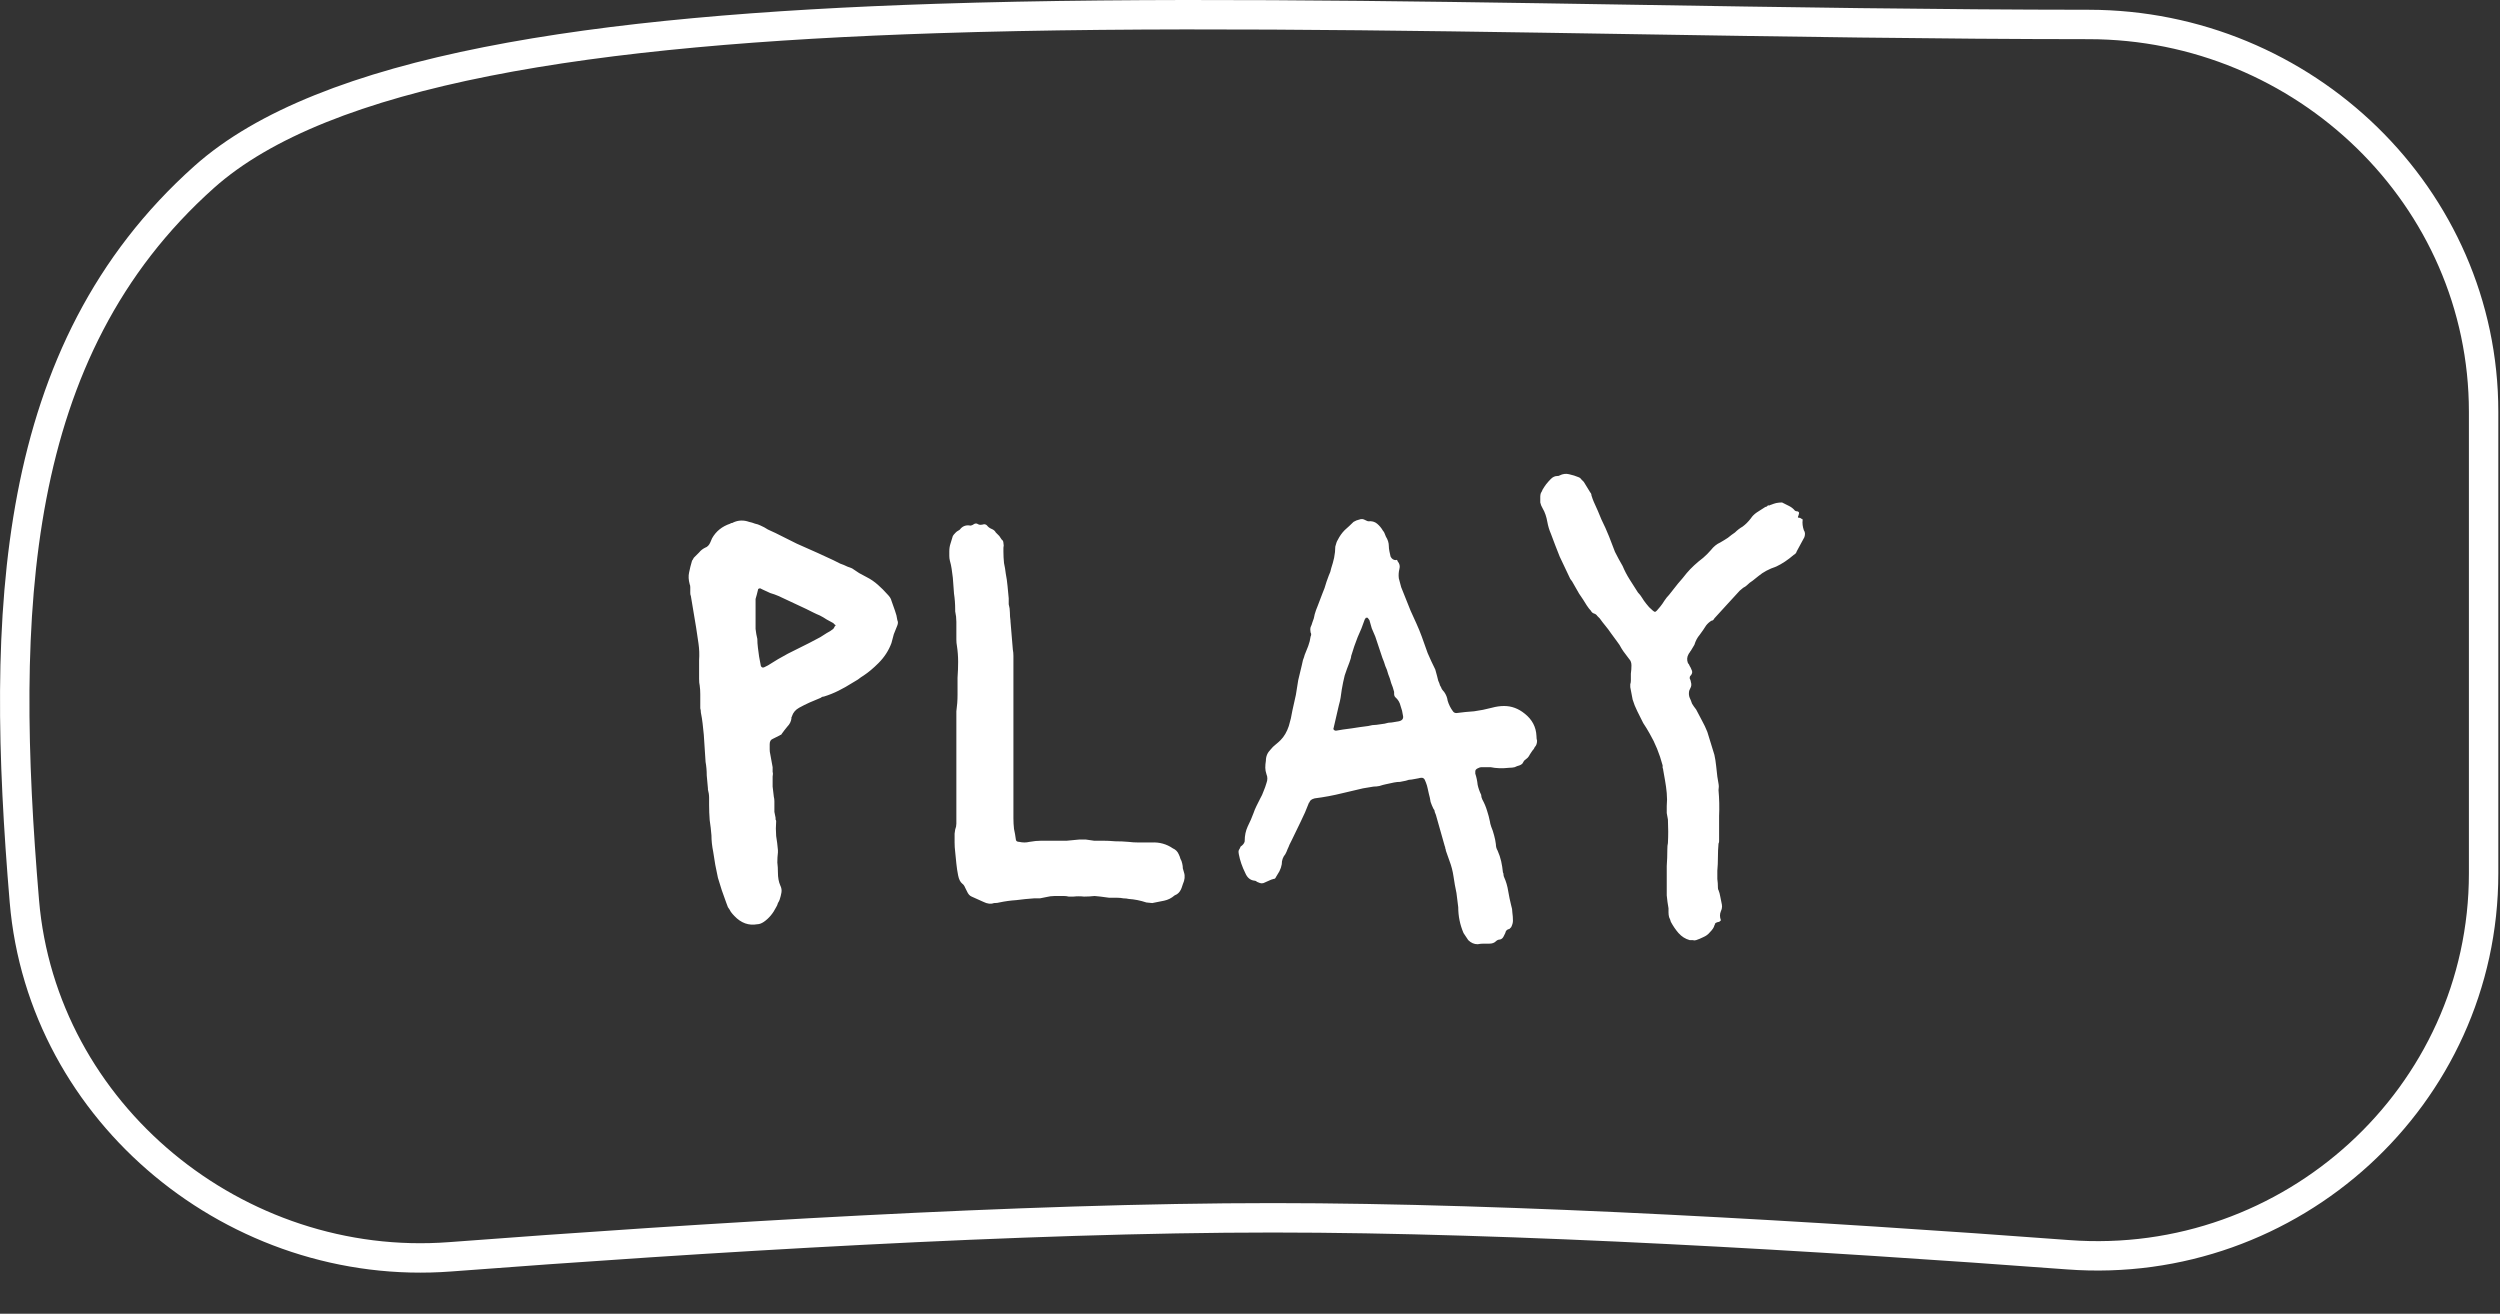 <svg width="255" height="134" viewBox="0 0 255 134" fill="none" xmlns="http://www.w3.org/2000/svg">
<rect x="0" y="0" width="255" height="134" fill="#333333" stroke="none"/>
<path d="M77.248 94.272C76.368 94.432 75.588 94.152 74.908 93.432C74.788 93.312 74.668 93.172 74.548 93.012C74.468 92.852 74.368 92.692 74.248 92.532L74.068 92.052C73.748 91.212 73.468 90.372 73.228 89.532C73.028 88.652 72.868 87.772 72.748 86.892C72.628 86.292 72.568 85.732 72.568 85.212C72.528 84.692 72.468 84.172 72.388 83.652C72.348 83.132 72.328 82.612 72.328 82.092C72.328 81.852 72.328 81.612 72.328 81.372C72.328 81.092 72.288 80.812 72.208 80.532V80.412C72.168 79.972 72.128 79.532 72.088 79.092C72.088 78.612 72.048 78.152 71.968 77.712L71.788 74.952C71.748 74.552 71.708 74.172 71.668 73.812C71.628 73.452 71.568 73.072 71.488 72.672C71.488 72.512 71.468 72.372 71.428 72.252C71.428 72.092 71.428 71.932 71.428 71.772C71.428 71.452 71.428 71.132 71.428 70.812C71.428 70.492 71.408 70.192 71.368 69.912C71.328 69.752 71.308 69.532 71.308 69.252V67.332C71.348 66.772 71.328 66.212 71.248 65.652C71.168 65.092 71.088 64.552 71.008 64.032L70.468 60.792C70.428 60.712 70.408 60.612 70.408 60.492C70.408 60.372 70.408 60.272 70.408 60.192C70.408 60.112 70.408 60.012 70.408 59.892C70.408 59.772 70.388 59.672 70.348 59.592C70.228 59.152 70.208 58.752 70.288 58.392C70.368 57.992 70.468 57.592 70.588 57.192C70.628 57.152 70.688 57.052 70.768 56.892C70.968 56.692 71.148 56.512 71.308 56.352C71.468 56.152 71.668 55.992 71.908 55.872C72.148 55.792 72.328 55.612 72.448 55.332L72.628 54.912C73.028 54.192 73.648 53.692 74.488 53.412C74.528 53.372 74.568 53.352 74.608 53.352C74.688 53.352 74.748 53.332 74.788 53.292C75.308 53.052 75.848 53.032 76.408 53.232C76.608 53.272 76.808 53.332 77.008 53.412C77.208 53.452 77.388 53.512 77.548 53.592C77.828 53.712 78.088 53.852 78.328 54.012C78.568 54.132 78.828 54.252 79.108 54.372C79.828 54.732 80.548 55.092 81.268 55.452C81.988 55.772 82.708 56.092 83.428 56.412L84.988 57.132C85.228 57.252 85.468 57.372 85.708 57.492C85.948 57.572 86.188 57.672 86.428 57.792L86.908 57.972C87.148 58.132 87.388 58.292 87.628 58.452C87.868 58.572 88.128 58.712 88.408 58.872C88.808 59.072 89.188 59.332 89.548 59.652C89.908 59.972 90.228 60.292 90.508 60.612C90.748 60.852 90.888 61.072 90.928 61.272C91.048 61.592 91.168 61.932 91.288 62.292C91.408 62.612 91.488 62.932 91.528 63.252C91.608 63.412 91.608 63.592 91.528 63.792C91.408 64.072 91.288 64.372 91.168 64.692C91.088 64.972 91.008 65.272 90.928 65.592C90.648 66.352 90.208 67.032 89.608 67.632C89.088 68.152 88.588 68.572 88.108 68.892C87.908 69.012 87.708 69.152 87.508 69.312C87.308 69.432 87.108 69.552 86.908 69.672C86.468 69.952 86.008 70.212 85.528 70.452C85.048 70.692 84.548 70.892 84.028 71.052C83.908 71.052 83.808 71.092 83.728 71.172C83.328 71.332 82.948 71.492 82.588 71.652C82.228 71.812 81.868 71.992 81.508 72.192C81.148 72.392 80.908 72.672 80.788 73.032C80.788 73.072 80.768 73.112 80.728 73.152C80.728 73.152 80.728 73.192 80.728 73.272C80.688 73.592 80.548 73.872 80.308 74.112C80.108 74.352 79.908 74.612 79.708 74.892C79.708 74.932 79.688 74.952 79.648 74.952C79.608 74.952 79.568 74.972 79.528 75.012L78.808 75.372C78.608 75.452 78.508 75.632 78.508 75.912C78.508 76.072 78.508 76.252 78.508 76.452C78.508 76.612 78.528 76.772 78.568 76.932L78.808 78.252C78.808 78.412 78.808 78.572 78.808 78.732C78.848 78.852 78.848 79.012 78.808 79.212C78.808 79.532 78.808 79.872 78.808 80.232C78.848 80.592 78.888 80.932 78.928 81.252C78.968 81.412 78.988 81.572 78.988 81.732C78.988 81.852 78.988 81.992 78.988 82.152C78.988 82.352 78.988 82.572 78.988 82.812C79.028 83.012 79.068 83.212 79.108 83.412C79.108 83.452 79.108 83.512 79.108 83.592C79.148 83.632 79.168 83.692 79.168 83.772C79.128 84.252 79.128 84.752 79.168 85.272C79.248 85.752 79.308 86.232 79.348 86.712V86.952C79.308 87.272 79.288 87.612 79.288 87.972C79.328 88.292 79.348 88.632 79.348 88.992C79.348 89.512 79.428 89.952 79.588 90.312C79.708 90.552 79.748 90.792 79.708 91.032C79.668 91.272 79.608 91.512 79.528 91.752C79.488 91.872 79.428 91.992 79.348 92.112C79.308 92.272 79.248 92.412 79.168 92.532C78.848 93.172 78.428 93.672 77.908 94.032C77.668 94.192 77.448 94.272 77.248 94.272ZM77.968 68.052L78.328 67.872C79.008 67.432 79.688 67.032 80.368 66.672C81.088 66.312 81.808 65.952 82.528 65.592L83.668 64.992C83.908 64.832 84.128 64.692 84.328 64.572C84.568 64.452 84.788 64.312 84.988 64.152C85.028 64.112 85.088 64.012 85.168 63.852C85.208 63.852 85.228 63.832 85.228 63.792C85.228 63.752 85.208 63.732 85.168 63.732C85.048 63.612 84.988 63.552 84.988 63.552C84.788 63.432 84.568 63.312 84.328 63.192C84.088 63.032 83.848 62.892 83.608 62.772C83.408 62.692 83.188 62.592 82.948 62.472C82.708 62.352 82.468 62.232 82.228 62.112C81.268 61.672 80.328 61.232 79.408 60.792C79.128 60.672 78.848 60.572 78.568 60.492C78.328 60.372 78.068 60.252 77.788 60.132C77.788 60.132 77.708 60.092 77.548 60.012C77.388 60.012 77.308 60.072 77.308 60.192C77.268 60.352 77.228 60.512 77.188 60.672C77.148 60.792 77.108 60.932 77.068 61.092V63.072C77.068 63.432 77.068 63.792 77.068 64.152C77.108 64.512 77.168 64.852 77.248 65.172C77.248 65.452 77.268 65.752 77.308 66.072C77.348 66.352 77.388 66.652 77.428 66.972L77.608 67.932C77.688 68.092 77.808 68.132 77.968 68.052ZM101.389 92.112C101.069 92.232 100.709 92.192 100.309 91.992L99.109 91.452C98.909 91.372 98.749 91.192 98.629 90.912L98.449 90.552C98.369 90.352 98.269 90.212 98.149 90.132C97.949 89.972 97.809 89.692 97.729 89.292C97.649 88.892 97.589 88.492 97.549 88.092C97.509 87.692 97.469 87.292 97.429 86.892C97.389 86.572 97.369 86.252 97.369 85.932C97.369 85.612 97.369 85.312 97.369 85.032L97.429 84.612C97.509 84.412 97.549 84.212 97.549 84.012C97.549 83.812 97.549 83.632 97.549 83.472V72.552C97.629 71.992 97.669 71.432 97.669 70.872C97.669 70.272 97.669 69.692 97.669 69.132C97.709 68.572 97.729 68.032 97.729 67.512C97.729 66.952 97.689 66.412 97.609 65.892C97.569 65.692 97.549 65.472 97.549 65.232C97.549 64.992 97.549 64.752 97.549 64.512C97.549 64.152 97.549 63.792 97.549 63.432C97.549 63.072 97.509 62.712 97.429 62.352V62.172C97.429 61.612 97.389 61.072 97.309 60.552C97.269 59.992 97.229 59.452 97.189 58.932C97.149 58.612 97.109 58.312 97.069 58.032C97.029 57.752 96.969 57.472 96.889 57.192C96.849 57.032 96.829 56.872 96.829 56.712C96.829 56.552 96.829 56.392 96.829 56.232C96.829 55.952 96.869 55.692 96.949 55.452C97.029 55.172 97.109 54.912 97.189 54.672C97.229 54.592 97.329 54.472 97.489 54.312C97.569 54.232 97.649 54.172 97.729 54.132C97.809 54.092 97.869 54.052 97.909 54.012C98.149 53.692 98.469 53.552 98.869 53.592C98.949 53.632 99.069 53.612 99.229 53.532C99.429 53.372 99.609 53.352 99.769 53.472C99.889 53.552 100.089 53.552 100.369 53.472C100.489 53.472 100.589 53.512 100.669 53.592C100.789 53.752 100.949 53.872 101.149 53.952C101.349 54.032 101.489 54.152 101.569 54.312C101.689 54.432 101.809 54.552 101.929 54.672C102.009 54.792 102.089 54.912 102.169 55.032C102.289 55.112 102.349 55.232 102.349 55.392C102.389 55.552 102.389 55.712 102.349 55.872C102.349 55.992 102.349 56.132 102.349 56.292C102.349 56.652 102.369 57.032 102.409 57.432C102.489 57.792 102.549 58.152 102.589 58.512C102.669 58.912 102.729 59.332 102.769 59.772C102.809 60.172 102.849 60.592 102.889 61.032V61.632C102.969 61.912 103.009 62.192 103.009 62.472C103.009 62.752 103.029 63.032 103.069 63.312V63.372C103.109 63.852 103.149 64.332 103.189 64.812C103.229 65.292 103.269 65.772 103.309 66.252C103.349 66.452 103.369 66.672 103.369 66.912C103.369 67.112 103.369 67.312 103.369 67.512V83.472C103.369 83.832 103.389 84.192 103.429 84.552C103.509 84.912 103.569 85.252 103.609 85.572C103.609 85.772 103.729 85.872 103.969 85.872C104.329 85.952 104.669 85.952 104.989 85.872C105.429 85.792 105.849 85.752 106.249 85.752C106.689 85.752 107.129 85.752 107.569 85.752C108.009 85.752 108.429 85.752 108.829 85.752C109.269 85.712 109.689 85.672 110.089 85.632H110.749C111.069 85.672 111.349 85.712 111.589 85.752C111.869 85.752 112.149 85.752 112.429 85.752C112.869 85.752 113.309 85.772 113.749 85.812C114.229 85.812 114.689 85.832 115.129 85.872C115.449 85.912 115.769 85.932 116.089 85.932C116.449 85.932 116.809 85.932 117.169 85.932H117.469C118.269 85.892 118.989 86.092 119.629 86.532C119.909 86.652 120.109 86.852 120.229 87.132C120.309 87.292 120.369 87.452 120.409 87.612C120.489 87.732 120.549 87.892 120.589 88.092C120.629 88.252 120.649 88.412 120.649 88.572C120.689 88.692 120.729 88.832 120.769 88.992C120.889 89.352 120.849 89.752 120.649 90.192C120.609 90.312 120.569 90.432 120.529 90.552C120.489 90.672 120.429 90.792 120.349 90.912C120.269 91.032 120.169 91.132 120.049 91.212C120.049 91.212 119.969 91.252 119.809 91.332C119.489 91.612 119.129 91.792 118.729 91.872C118.369 91.952 117.969 92.032 117.529 92.112L116.929 92.052C116.329 91.852 115.729 91.732 115.129 91.692C114.969 91.652 114.789 91.632 114.589 91.632C114.389 91.592 114.189 91.572 113.989 91.572C113.709 91.572 113.429 91.572 113.149 91.572C112.869 91.532 112.569 91.492 112.249 91.452L111.649 91.392C111.289 91.432 110.929 91.452 110.569 91.452C110.209 91.412 109.849 91.412 109.489 91.452C109.329 91.452 109.169 91.452 109.009 91.452C108.849 91.412 108.689 91.392 108.529 91.392C108.209 91.392 107.889 91.392 107.569 91.392C107.289 91.392 106.989 91.432 106.669 91.512C106.509 91.552 106.309 91.592 106.069 91.632C105.869 91.632 105.669 91.632 105.469 91.632C104.869 91.672 104.269 91.732 103.669 91.812C103.069 91.852 102.489 91.932 101.929 92.052C101.809 92.092 101.629 92.112 101.389 92.112ZM150.72 96.312C150.36 96.312 150.04 96.172 149.76 95.892C149.68 95.772 149.6 95.652 149.52 95.532C149.44 95.412 149.36 95.292 149.28 95.172C148.92 94.332 148.74 93.452 148.74 92.532L148.56 91.092C148.44 90.532 148.34 89.972 148.26 89.412C148.18 88.852 148.04 88.312 147.84 87.792L147.48 86.772C147.48 86.692 147.46 86.612 147.42 86.532C147.42 86.452 147.4 86.372 147.36 86.292L146.46 83.112C146.42 83.032 146.38 82.932 146.34 82.812C146.34 82.692 146.3 82.592 146.22 82.512C146.1 82.272 146 82.032 145.92 81.792C145.88 81.512 145.82 81.232 145.74 80.952C145.7 80.752 145.66 80.572 145.62 80.412C145.58 80.212 145.52 80.012 145.44 79.812C145.36 79.572 145.28 79.432 145.2 79.392C145.12 79.312 144.94 79.312 144.66 79.392C144.46 79.432 144.24 79.472 144 79.512C143.8 79.512 143.6 79.552 143.4 79.632C143.24 79.672 143.04 79.712 142.8 79.752C142.6 79.752 142.4 79.772 142.2 79.812L141.36 79.992C141.16 80.032 140.94 80.092 140.7 80.172C140.5 80.212 140.3 80.232 140.1 80.232L139.02 80.412C138.7 80.492 138.36 80.572 138 80.652C137.64 80.732 137.3 80.812 136.98 80.892C136.02 81.132 135.06 81.312 134.1 81.432C133.78 81.512 133.6 81.652 133.56 81.852C133.52 81.852 133.5 81.872 133.5 81.912C133.26 82.552 132.98 83.192 132.66 83.832C132.38 84.432 132.08 85.052 131.76 85.692C131.68 85.852 131.6 86.012 131.52 86.172C131.48 86.292 131.42 86.432 131.34 86.592C131.3 86.672 131.26 86.772 131.22 86.892C131.18 86.972 131.14 87.052 131.1 87.132C130.86 87.412 130.74 87.752 130.74 88.152C130.7 88.392 130.62 88.632 130.5 88.872C130.38 89.072 130.26 89.272 130.14 89.472C130.1 89.592 130.02 89.652 129.9 89.652C129.74 89.692 129.58 89.752 129.42 89.832C129.26 89.912 129.08 89.992 128.88 90.072C128.76 90.112 128.64 90.112 128.52 90.072C128.44 90.032 128.34 89.992 128.22 89.952C128.14 89.872 128.06 89.832 127.98 89.832C127.54 89.792 127.22 89.532 127.02 89.052C126.7 88.412 126.48 87.772 126.36 87.132C126.32 86.972 126.32 86.832 126.36 86.712C126.44 86.592 126.5 86.472 126.54 86.352C126.78 86.192 126.92 86.012 126.96 85.812V85.752C126.96 85.232 127.06 84.752 127.26 84.312C127.5 83.832 127.7 83.372 127.86 82.932C127.94 82.692 128.04 82.452 128.16 82.212C128.28 81.972 128.4 81.732 128.52 81.492C128.68 81.212 128.8 80.952 128.88 80.712C129 80.432 129.1 80.152 129.18 79.872C129.3 79.552 129.3 79.252 129.18 78.972C129.1 78.732 129.06 78.512 129.06 78.312C129.06 78.072 129.08 77.832 129.12 77.592C129.12 77.152 129.28 76.772 129.6 76.452C129.76 76.252 129.92 76.092 130.08 75.972C130.28 75.812 130.46 75.652 130.62 75.492C130.98 75.132 131.26 74.652 131.46 74.052C131.62 73.532 131.74 73.012 131.82 72.492C131.94 71.932 132.06 71.392 132.18 70.872C132.26 70.352 132.34 69.852 132.42 69.372C132.54 68.852 132.66 68.352 132.78 67.872C132.82 67.672 132.86 67.492 132.9 67.332C132.98 67.132 133.04 66.952 133.08 66.792C133.2 66.472 133.32 66.172 133.44 65.892C133.56 65.572 133.64 65.252 133.68 64.932C133.76 64.772 133.76 64.632 133.68 64.512C133.64 64.312 133.64 64.132 133.68 63.972C133.76 63.812 133.82 63.652 133.86 63.492C133.98 63.212 134.06 62.932 134.1 62.652C134.18 62.372 134.28 62.092 134.4 61.812C134.6 61.292 134.76 60.872 134.88 60.552C135.04 60.192 135.18 59.792 135.3 59.352C135.38 59.112 135.46 58.892 135.54 58.692C135.66 58.452 135.74 58.212 135.78 57.972C135.9 57.612 136 57.252 136.08 56.892C136.16 56.492 136.2 56.112 136.2 55.752C136.28 55.432 136.36 55.212 136.44 55.092C136.64 54.692 136.88 54.352 137.16 54.072C137.48 53.792 137.78 53.512 138.06 53.232C138.26 53.112 138.46 53.032 138.66 52.992C138.86 52.912 139.06 52.932 139.26 53.052C139.42 53.132 139.52 53.172 139.56 53.172C139.92 53.132 140.22 53.212 140.46 53.412C140.7 53.612 140.9 53.852 141.06 54.132C141.14 54.212 141.2 54.312 141.24 54.432C141.28 54.552 141.32 54.652 141.36 54.732C141.56 55.052 141.66 55.372 141.66 55.692C141.66 55.852 141.68 56.032 141.72 56.232C141.76 56.392 141.8 56.572 141.84 56.772C141.96 57.012 142.14 57.132 142.38 57.132C142.42 57.092 142.46 57.092 142.5 57.132C142.54 57.172 142.56 57.212 142.56 57.252C142.76 57.492 142.82 57.752 142.74 58.032C142.66 58.352 142.64 58.672 142.68 58.992C142.76 59.272 142.84 59.572 142.92 59.892C143.08 60.292 143.24 60.692 143.4 61.092C143.56 61.492 143.72 61.892 143.88 62.292C144.08 62.732 144.28 63.172 144.48 63.612C144.68 64.052 144.86 64.492 145.02 64.932C145.22 65.492 145.42 66.052 145.62 66.612C145.86 67.172 146.12 67.732 146.4 68.292L146.58 68.952C146.62 69.112 146.66 69.272 146.7 69.432C146.78 69.592 146.84 69.752 146.88 69.912C146.96 70.032 147.02 70.152 147.06 70.272C147.14 70.392 147.22 70.492 147.3 70.572C147.5 70.852 147.62 71.152 147.66 71.472C147.78 71.872 147.96 72.232 148.2 72.552C148.28 72.672 148.4 72.732 148.56 72.732C149.16 72.652 149.76 72.592 150.36 72.552C150.96 72.472 151.56 72.352 152.16 72.192C152.6 72.072 153.02 72.012 153.42 72.012C154.18 72.012 154.88 72.272 155.52 72.792C156.28 73.392 156.68 74.152 156.72 75.072C156.72 75.272 156.74 75.432 156.78 75.552C156.78 75.832 156.7 76.052 156.54 76.212C156.5 76.332 156.42 76.452 156.3 76.572C156.22 76.692 156.14 76.812 156.06 76.932C155.98 77.092 155.9 77.212 155.82 77.292L155.46 77.592C155.42 77.672 155.36 77.772 155.28 77.892C155.2 77.972 155.1 78.032 154.98 78.072C154.82 78.112 154.66 78.172 154.5 78.252C154.34 78.292 154.16 78.312 153.96 78.312C153.24 78.392 152.6 78.372 152.04 78.252H151.08C151 78.252 150.88 78.292 150.72 78.372C150.56 78.452 150.48 78.552 150.48 78.672V78.912C150.6 79.272 150.68 79.652 150.72 80.052C150.8 80.412 150.92 80.752 151.08 81.072C151.08 81.232 151.12 81.392 151.2 81.552C151.4 81.912 151.56 82.292 151.68 82.692C151.8 83.052 151.9 83.432 151.98 83.832C151.98 83.912 152.02 84.072 152.1 84.312C152.22 84.592 152.32 84.892 152.4 85.212C152.48 85.492 152.54 85.792 152.58 86.112C152.58 86.352 152.64 86.572 152.76 86.772C152.92 87.132 153.04 87.492 153.12 87.852C153.2 88.212 153.26 88.592 153.3 88.992C153.34 89.032 153.36 89.112 153.36 89.232C153.36 89.312 153.38 89.392 153.42 89.472C153.62 89.912 153.76 90.392 153.84 90.912C153.92 91.392 154.02 91.872 154.14 92.352C154.22 92.592 154.26 92.832 154.26 93.072C154.3 93.352 154.32 93.632 154.32 93.912C154.32 94.112 154.26 94.332 154.14 94.572C154.02 94.692 153.96 94.752 153.96 94.752C153.72 94.792 153.58 94.932 153.54 95.172L153.36 95.532C153.28 95.692 153.16 95.792 153 95.832C152.84 95.832 152.7 95.892 152.58 96.012C152.42 96.172 152.2 96.252 151.92 96.252C151.76 96.252 151.56 96.252 151.32 96.252C151.12 96.252 150.92 96.272 150.72 96.312ZM136.26 74.532C136.5 74.492 136.74 74.452 136.98 74.412C137.26 74.372 137.56 74.332 137.88 74.292C138.08 74.252 138.34 74.212 138.66 74.172C138.98 74.132 139.28 74.092 139.56 74.052C139.84 73.972 140.12 73.932 140.4 73.932C140.68 73.892 140.96 73.852 141.24 73.812C141.48 73.732 141.72 73.692 141.96 73.692C142.2 73.652 142.44 73.612 142.68 73.572C143.04 73.492 143.18 73.292 143.1 72.972C143.06 72.652 142.98 72.332 142.86 72.012C142.78 71.652 142.6 71.352 142.32 71.112C142.24 71.032 142.2 70.912 142.2 70.752V70.572C142.12 70.252 142.02 69.952 141.9 69.672C141.82 69.352 141.72 69.052 141.6 68.772C141.52 68.452 141.42 68.172 141.3 67.932C141.22 67.652 141.12 67.372 141 67.092L140.28 64.932C140.16 64.652 140.04 64.372 139.92 64.092C139.84 63.812 139.76 63.532 139.68 63.252L139.5 63.012H139.32L139.2 63.192C139 63.792 138.76 64.392 138.48 64.992C138.24 65.592 138.02 66.232 137.82 66.912C137.82 66.992 137.8 67.092 137.76 67.212C137.72 67.332 137.68 67.452 137.64 67.572C137.48 67.972 137.32 68.412 137.16 68.892C137.04 69.372 136.94 69.852 136.86 70.332C136.82 70.612 136.78 70.892 136.74 71.172C136.7 71.412 136.64 71.672 136.56 71.952L136.02 74.292C135.98 74.332 136 74.392 136.08 74.472C136.16 74.512 136.22 74.532 136.26 74.532ZM173.008 95.892C172.888 95.932 172.768 95.932 172.648 95.892C172.528 95.892 172.428 95.892 172.348 95.892C171.908 95.772 171.528 95.532 171.208 95.172C170.928 94.852 170.668 94.472 170.428 94.032C170.388 93.872 170.328 93.712 170.248 93.552C170.208 93.392 170.188 93.232 170.188 93.072V92.652C170.108 92.212 170.048 91.772 170.008 91.332C170.008 90.892 170.008 90.452 170.008 90.012C170.008 89.452 170.008 88.892 170.008 88.332C170.048 87.772 170.068 87.212 170.068 86.652C170.068 86.372 170.088 86.152 170.128 85.992C170.168 85.232 170.168 84.432 170.128 83.592C170.088 83.392 170.048 83.172 170.008 82.932C170.008 82.692 170.008 82.452 170.008 82.212C170.048 81.772 170.048 81.332 170.008 80.892C169.968 80.452 169.908 80.012 169.828 79.572L169.648 78.552C169.648 78.472 169.628 78.392 169.588 78.312C169.588 78.192 169.588 78.112 169.588 78.072C169.268 76.872 168.828 75.792 168.268 74.832C168.068 74.472 167.848 74.112 167.608 73.752C167.408 73.352 167.208 72.952 167.008 72.552C166.808 72.152 166.648 71.752 166.528 71.352C166.448 70.912 166.368 70.492 166.288 70.092C166.288 70.012 166.288 69.912 166.288 69.792C166.328 69.672 166.348 69.552 166.348 69.432C166.348 69.192 166.348 68.952 166.348 68.712C166.388 68.432 166.408 68.152 166.408 67.872C166.408 67.592 166.328 67.372 166.168 67.212L165.808 66.732C165.648 66.532 165.508 66.332 165.388 66.132C165.268 65.892 165.128 65.672 164.968 65.472L164.308 64.572C164.148 64.332 163.968 64.092 163.768 63.852C163.568 63.612 163.368 63.352 163.168 63.072C163.088 62.992 163.008 62.912 162.928 62.832C162.848 62.712 162.748 62.632 162.628 62.592C162.468 62.552 162.348 62.452 162.268 62.292C162.148 62.172 162.008 61.992 161.848 61.752C161.608 61.352 161.348 60.952 161.068 60.552C160.828 60.112 160.588 59.692 160.348 59.292L160.168 59.052C159.808 58.292 159.448 57.532 159.088 56.772C158.768 55.972 158.468 55.192 158.188 54.432C158.028 54.072 157.908 53.672 157.828 53.232C157.788 52.992 157.728 52.752 157.648 52.512C157.568 52.272 157.468 52.052 157.348 51.852C157.228 51.652 157.148 51.452 157.108 51.252C157.108 51.052 157.108 50.852 157.108 50.652C157.108 50.532 157.128 50.412 157.168 50.292C157.248 50.172 157.308 50.052 157.348 49.932C157.468 49.732 157.588 49.552 157.708 49.392C157.868 49.192 158.028 49.012 158.188 48.852C158.388 48.652 158.608 48.552 158.848 48.552C158.968 48.552 159.048 48.532 159.088 48.492C159.408 48.332 159.728 48.292 160.048 48.372C160.408 48.452 160.728 48.552 161.008 48.672C161.128 48.712 161.228 48.792 161.308 48.912C161.388 48.992 161.468 49.072 161.548 49.152L162.208 50.232C162.288 50.312 162.328 50.412 162.328 50.532C162.368 50.652 162.408 50.772 162.448 50.892C162.488 50.972 162.528 51.072 162.568 51.192C162.848 51.792 163.108 52.392 163.348 52.992C163.628 53.552 163.888 54.132 164.128 54.732C164.328 55.252 164.528 55.772 164.728 56.292C164.968 56.772 165.228 57.252 165.508 57.732C165.708 58.212 165.948 58.672 166.228 59.112C166.508 59.552 166.788 59.992 167.068 60.432C167.228 60.592 167.368 60.772 167.488 60.972C167.608 61.172 167.748 61.372 167.908 61.572L168.208 61.932C168.528 62.252 168.728 62.412 168.808 62.412C168.888 62.412 169.068 62.232 169.348 61.872C169.508 61.672 169.648 61.472 169.768 61.272C169.928 61.032 170.088 60.832 170.248 60.672C170.568 60.272 170.868 59.892 171.148 59.532C171.468 59.172 171.768 58.812 172.048 58.452C172.488 57.932 173.048 57.412 173.728 56.892C174.008 56.652 174.268 56.392 174.508 56.112C174.788 55.752 175.108 55.492 175.468 55.332C175.748 55.172 176.008 55.012 176.248 54.852C176.488 54.652 176.728 54.472 176.968 54.312C177.208 54.072 177.468 53.872 177.748 53.712C177.908 53.592 178.048 53.472 178.168 53.352C178.328 53.192 178.468 53.032 178.588 52.872C178.668 52.752 178.748 52.652 178.828 52.572C178.948 52.452 179.068 52.352 179.188 52.272L180.028 51.732C180.108 51.692 180.168 51.672 180.208 51.672C180.248 51.632 180.288 51.592 180.328 51.552C180.408 51.552 180.468 51.552 180.508 51.552C180.548 51.512 180.588 51.492 180.628 51.492C180.828 51.412 181.008 51.352 181.168 51.312C181.368 51.272 181.568 51.252 181.768 51.252C182.008 51.372 182.248 51.492 182.488 51.612C182.728 51.732 182.928 51.892 183.088 52.092C183.168 52.132 183.228 52.152 183.268 52.152C183.348 52.152 183.408 52.172 183.448 52.212C183.488 52.252 183.508 52.292 183.508 52.332C183.508 52.372 183.488 52.452 183.448 52.572C183.408 52.652 183.388 52.712 183.388 52.752C183.388 52.792 183.428 52.812 183.508 52.812C183.588 52.812 183.648 52.832 183.688 52.872C183.728 52.912 183.768 52.932 183.808 52.932C183.848 52.932 183.868 52.972 183.868 53.052C183.828 53.372 183.868 53.712 183.988 54.072C184.068 54.192 184.108 54.312 184.108 54.432C184.108 54.552 184.088 54.672 184.048 54.792L183.268 56.232C183.228 56.392 183.128 56.512 182.968 56.592C182.368 57.112 181.768 57.512 181.168 57.792C180.448 58.032 179.848 58.352 179.368 58.752C179.168 58.912 178.968 59.072 178.768 59.232C178.568 59.352 178.368 59.512 178.168 59.712C178.088 59.792 177.968 59.872 177.808 59.952L177.448 60.252C177.008 60.732 176.568 61.212 176.128 61.692C175.728 62.132 175.308 62.592 174.868 63.072C174.788 63.232 174.688 63.312 174.568 63.312C174.368 63.432 174.188 63.592 174.028 63.792C173.828 64.112 173.608 64.432 173.368 64.752C173.128 65.032 172.948 65.372 172.828 65.772L172.468 66.372C172.428 66.412 172.388 66.472 172.348 66.552C172.308 66.592 172.268 66.652 172.228 66.732C172.068 67.012 172.048 67.312 172.168 67.632C172.248 67.712 172.308 67.812 172.348 67.932C172.428 68.052 172.488 68.172 172.528 68.292C172.648 68.492 172.628 68.692 172.468 68.892C172.388 68.932 172.348 69.032 172.348 69.192C172.428 69.352 172.468 69.472 172.468 69.552C172.548 69.792 172.528 70.012 172.408 70.212C172.328 70.372 172.288 70.472 172.288 70.512C172.248 70.752 172.268 70.972 172.348 71.172C172.428 71.332 172.508 71.532 172.588 71.772C172.708 71.972 172.848 72.172 173.008 72.372C173.208 72.772 173.408 73.152 173.608 73.512C173.808 73.872 173.988 74.252 174.148 74.652L174.868 76.992C174.948 77.352 175.008 77.732 175.048 78.132C175.088 78.492 175.128 78.852 175.168 79.212C175.208 79.452 175.248 79.692 175.288 79.932C175.328 80.132 175.328 80.352 175.288 80.592C175.368 81.472 175.388 82.352 175.348 83.232C175.348 84.072 175.348 84.932 175.348 85.812C175.348 85.892 175.328 85.972 175.288 86.052C175.248 86.492 175.228 86.952 175.228 87.432C175.228 87.912 175.208 88.372 175.168 88.812C175.168 89.092 175.168 89.372 175.168 89.652C175.208 89.932 175.228 90.232 175.228 90.552C175.228 90.672 175.248 90.752 175.288 90.792C175.368 90.992 175.428 91.212 175.468 91.452C175.508 91.652 175.548 91.852 175.588 92.052C175.628 92.212 175.648 92.352 175.648 92.472C175.648 92.632 175.608 92.792 175.528 92.952C175.408 93.232 175.408 93.532 175.528 93.852C175.528 93.892 175.468 93.952 175.348 94.032C175.268 94.032 175.188 94.052 175.108 94.092C175.068 94.092 175.008 94.132 174.928 94.212C174.928 94.292 174.908 94.352 174.868 94.392C174.828 94.592 174.668 94.832 174.388 95.112C174.228 95.312 174.008 95.472 173.728 95.592C173.488 95.712 173.248 95.812 173.008 95.892Z" fill="white"/>
<path d="M20.827 18.051C26.91 12.62 36.762 8.833 49.628 6.281C62.454 3.737 78.072 2.456 95.502 1.888C117.159 1.182 141.468 1.577 166.563 1.984C181.909 2.233 197.548 2.487 213.054 2.496C235.041 2.51 253.328 20.092 253.328 42.004V89.081C253.328 111.83 233.692 129.682 210.965 127.985C185.789 126.105 154.399 124.217 129.828 124.217C104.346 124.217 71.529 126.247 45.914 128.194C24.146 129.848 4.302 113.585 2.484 91.901C0.016 62.479 0.889 35.851 20.827 18.051Z" stroke="white" stroke-width="3"/>
</svg>
